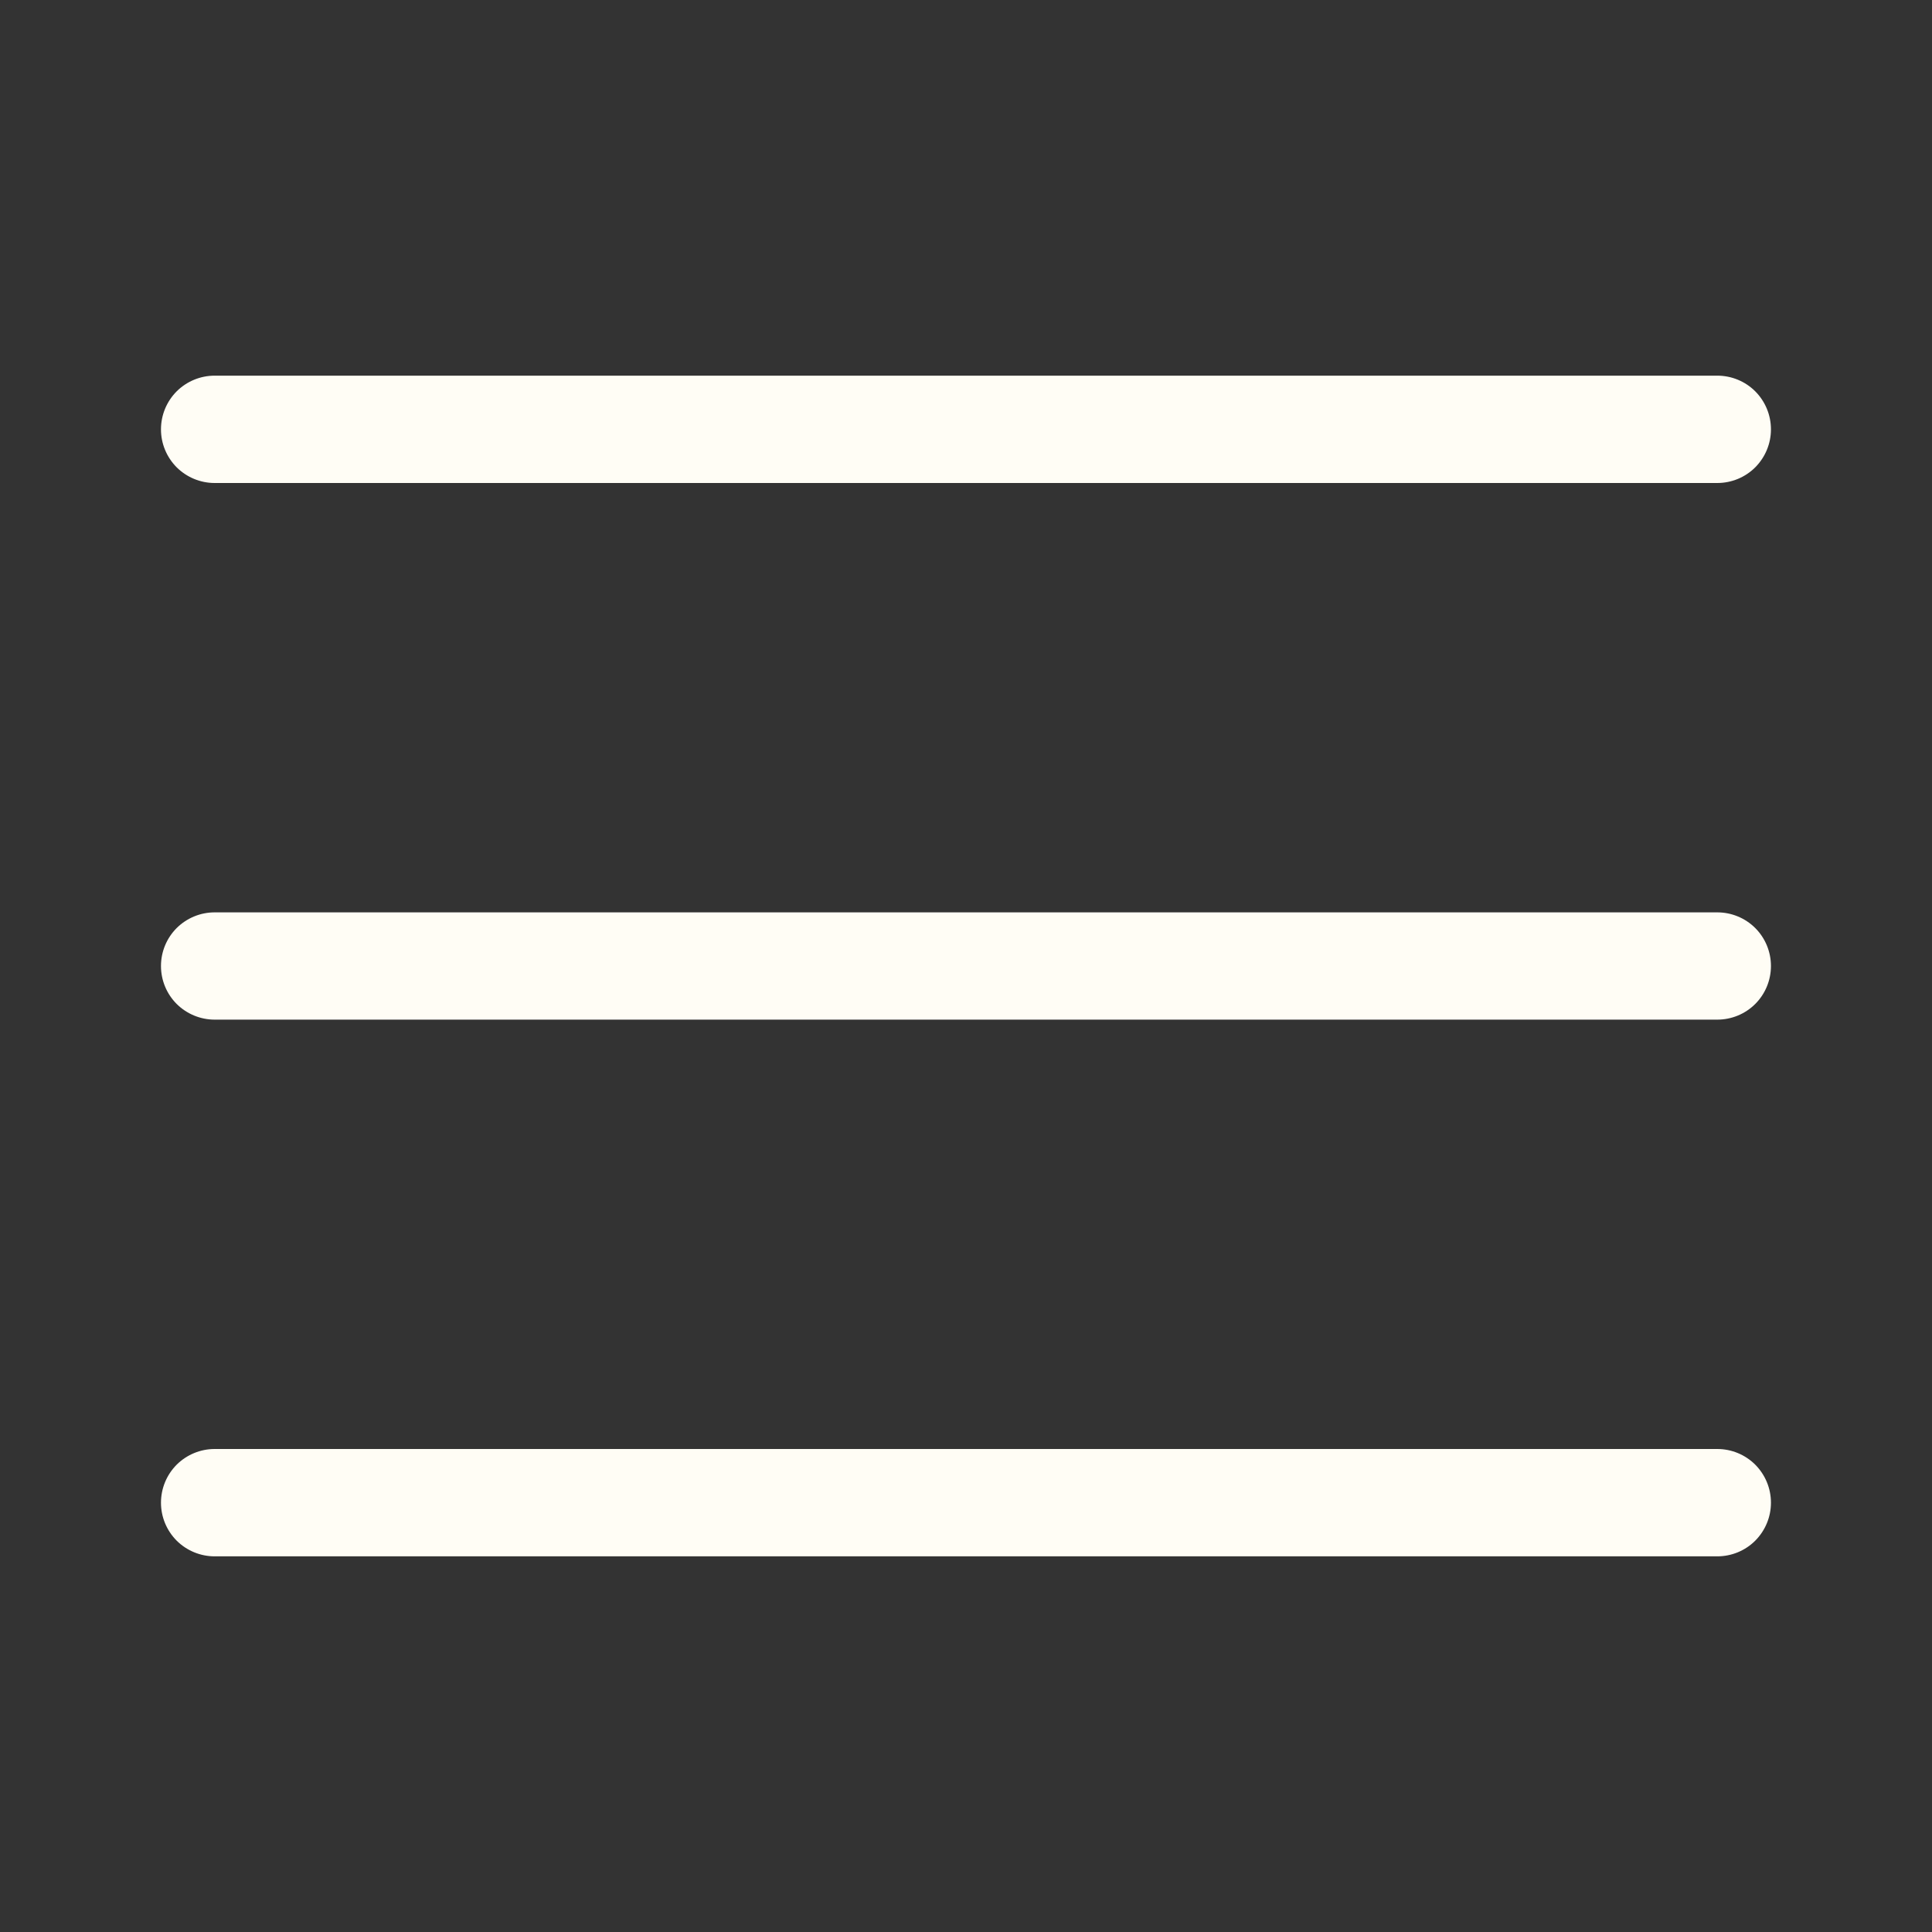<svg width="25" height="25" viewBox="0 0 25 25" fill="none" xmlns="http://www.w3.org/2000/svg" xmlns:xlink="http://www.w3.org/1999/xlink">
	<rect x="0" y="0" width="25" height="25" fill="#333333" stroke="none"/>
	<desc>
			Created with Pixso.
	</desc>
	<defs>
		<clipPath id="clip274_223">
			<rect id="clarity:menu-line" width="25" height="25" fill="white" fill-opacity="0"/>
		</clipPath>
	</defs>
	<rect id="clarity:menu-line" width="25" height="25" fill="#FFFFFF" fill-opacity="0"/>
	<g clip-path="url(#clip274_223)">
		<path id="Vector" d="M22.222 20.139L2.777 20.139C2.594 20.139 2.417 20.066 2.286 19.936C2.156 19.805 2.083 19.629 2.083 19.445C2.083 19.26 2.156 19.084 2.286 18.953C2.417 18.823 2.594 18.75 2.777 18.75L22.222 18.75C22.406 18.75 22.583 18.823 22.713 18.953C22.843 19.084 22.916 19.26 22.916 19.445C22.916 19.629 22.843 19.805 22.713 19.936C22.583 20.066 22.406 20.139 22.222 20.139Z" fill="#FFFDF5" fill-opacity="1" fill-rule="nonzero"/>
		<path id="Vector" d="M22.222 13.194L2.777 13.194C2.594 13.194 2.417 13.121 2.286 12.991C2.156 12.861 2.083 12.684 2.083 12.5C2.083 12.316 2.156 12.139 2.286 12.009C2.417 11.879 2.594 11.806 2.777 11.806L22.222 11.806C22.406 11.806 22.583 11.879 22.713 12.009C22.843 12.139 22.916 12.316 22.916 12.5C22.916 12.684 22.843 12.861 22.713 12.991C22.583 13.121 22.406 13.194 22.222 13.194Z" fill="#FFFDF5" fill-opacity="1" fill-rule="nonzero"/>
		<path id="Vector" d="M22.222 6.25L2.777 6.25C2.594 6.25 2.417 6.177 2.286 6.047C2.156 5.916 2.083 5.74 2.083 5.556C2.083 5.371 2.156 5.195 2.286 5.064C2.417 4.934 2.594 4.861 2.777 4.861L22.222 4.861C22.406 4.861 22.583 4.934 22.713 5.064C22.843 5.195 22.916 5.371 22.916 5.556C22.916 5.74 22.843 5.916 22.713 6.047C22.583 6.177 22.406 6.25 22.222 6.25Z" fill="#FFFDF5" fill-opacity="1" fill-rule="nonzero"/>
	</g>
</svg>
